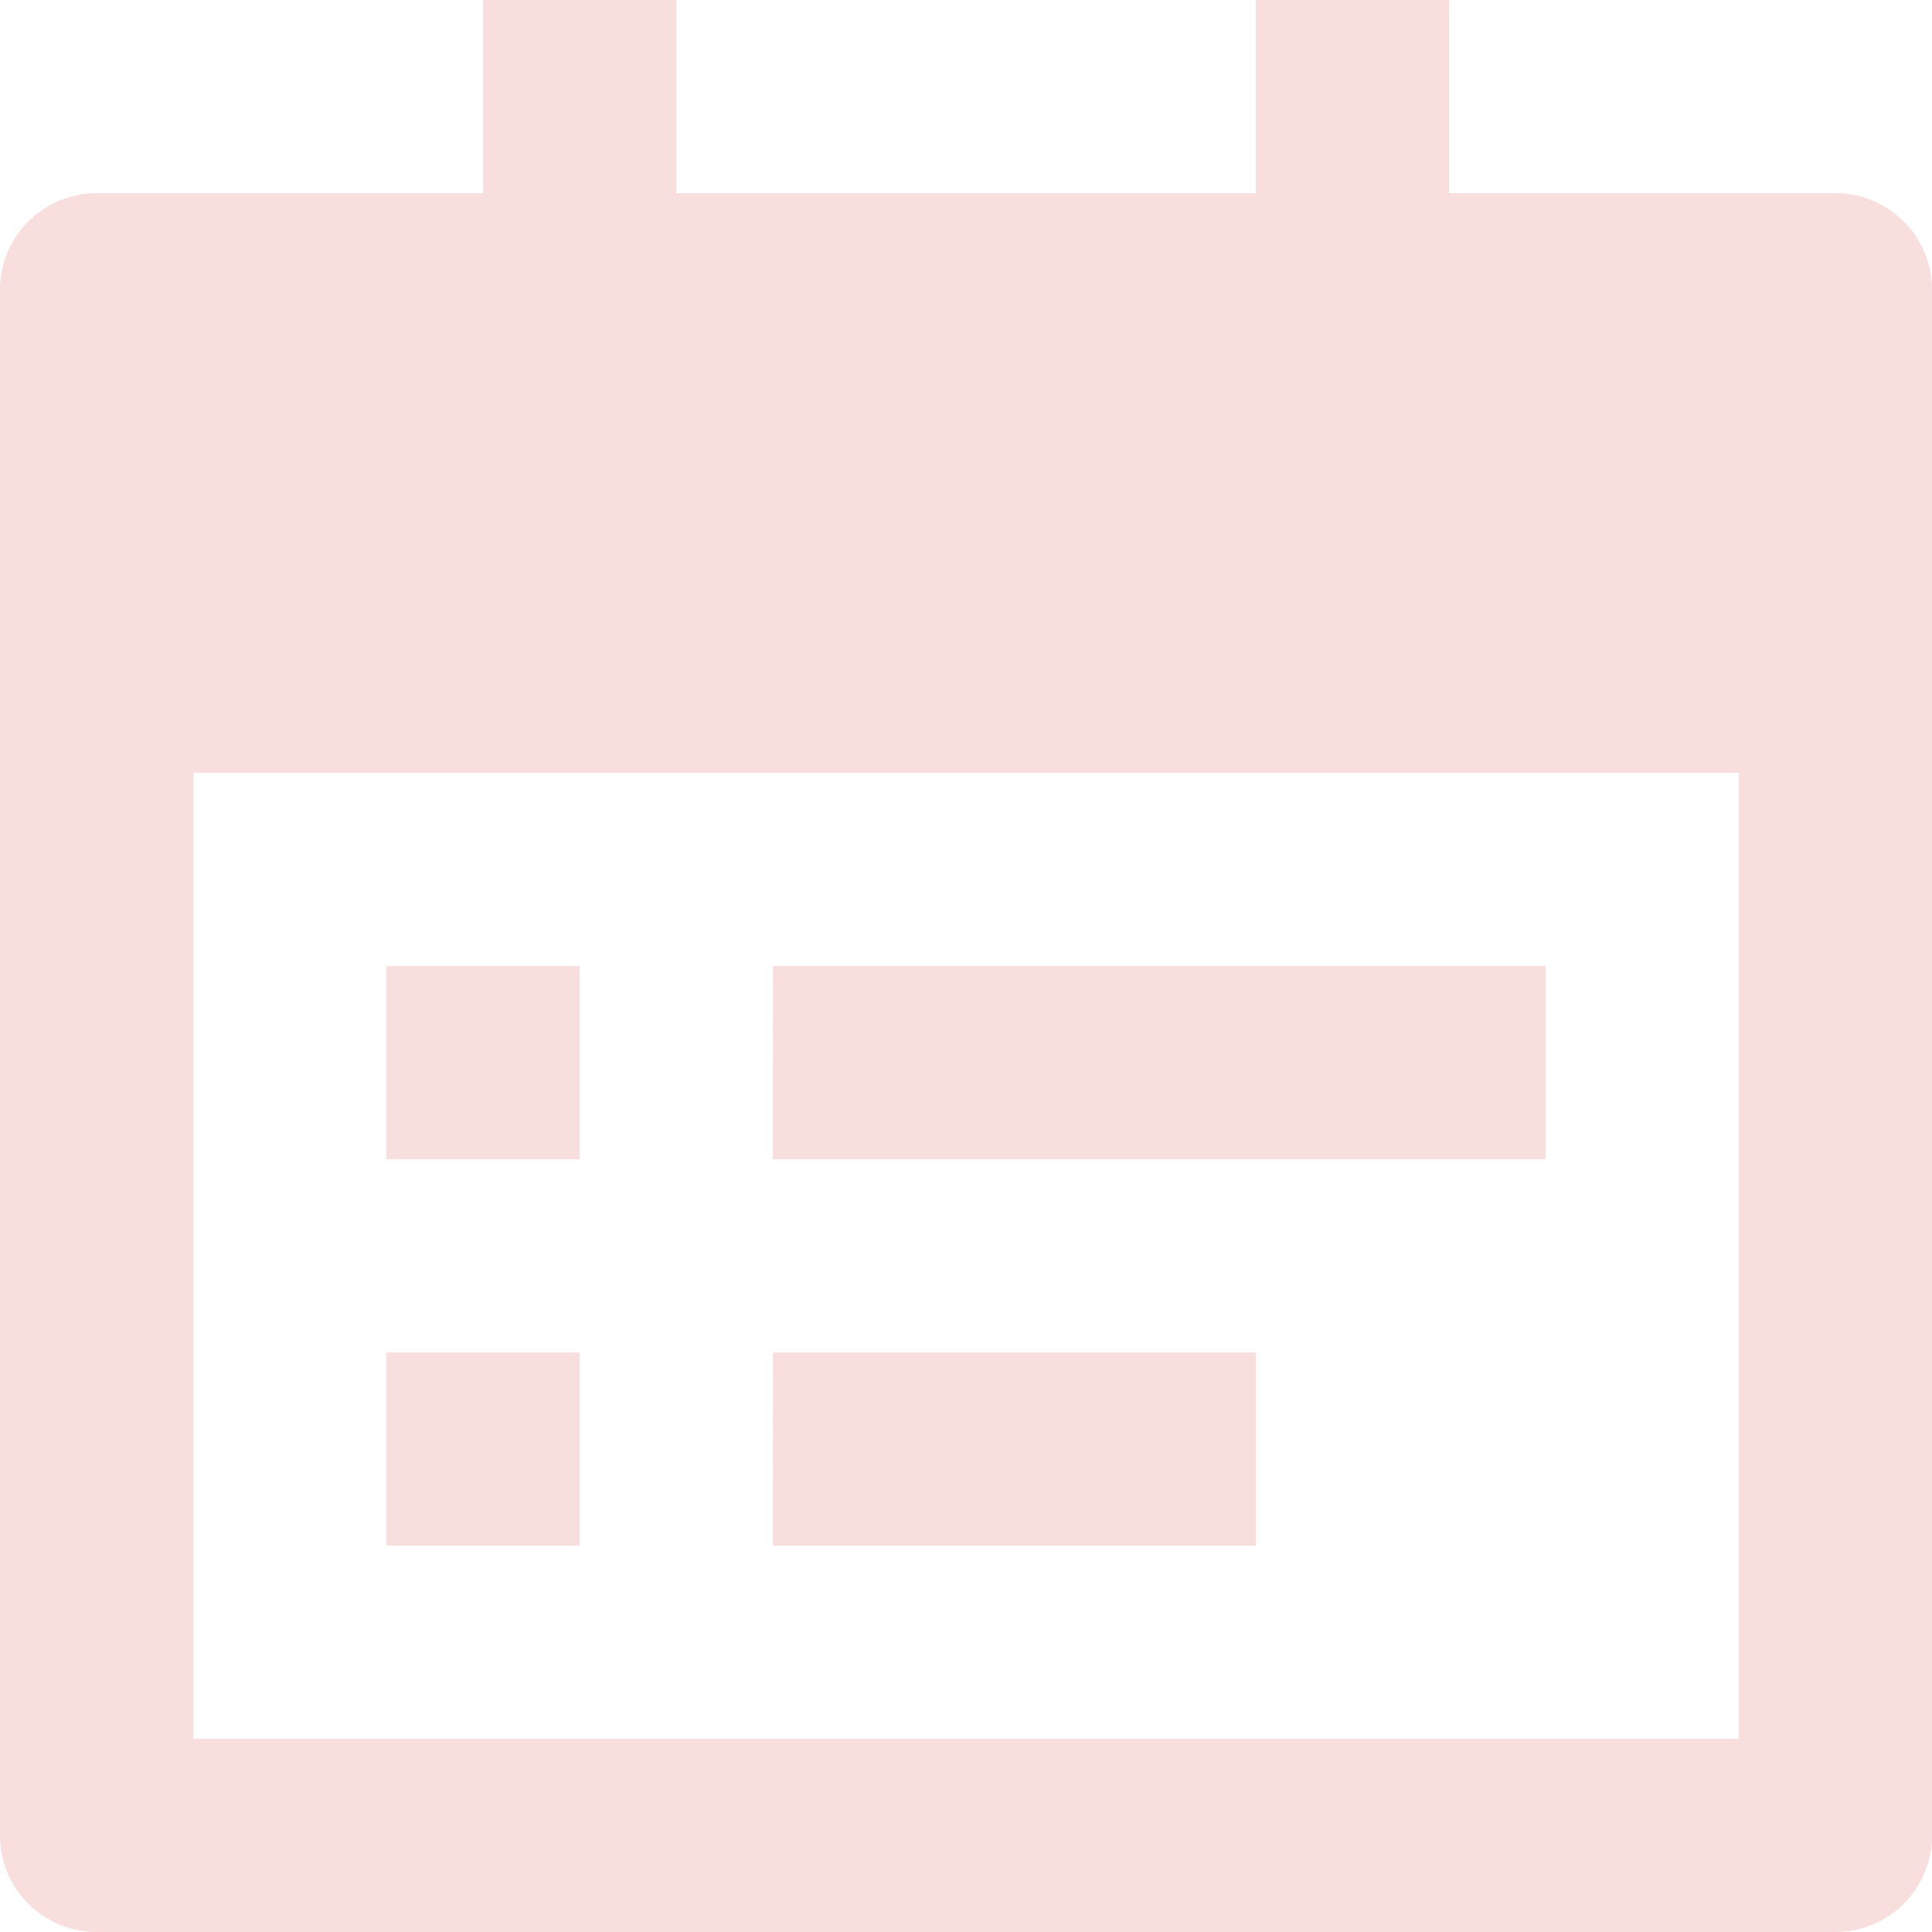 <svg xmlns="http://www.w3.org/2000/svg" width="154.981" height="154.981" viewBox="0 0 154.981 154.981"><defs><style>.a{fill:#db3232;opacity:0.161;}</style></defs><path class="a" d="M118.236,16.5h31a7.749,7.749,0,0,1,7.749,7.749V148.232a7.749,7.749,0,0,1-7.749,7.749H9.749A7.749,7.749,0,0,1,2,148.232V24.247A7.749,7.749,0,0,1,9.749,16.5h31V1h15.5V16.5h46.494V1h15.5ZM17.5,62.992v77.49H141.483V62.992ZM33,78.49h15.5v15.5H33Zm0,31h15.5v15.5H33Zm31-31h61.992v15.5H63.992Zm0,31h38.745v15.5H63.992Z" transform="translate(-2 -1)"/></svg>